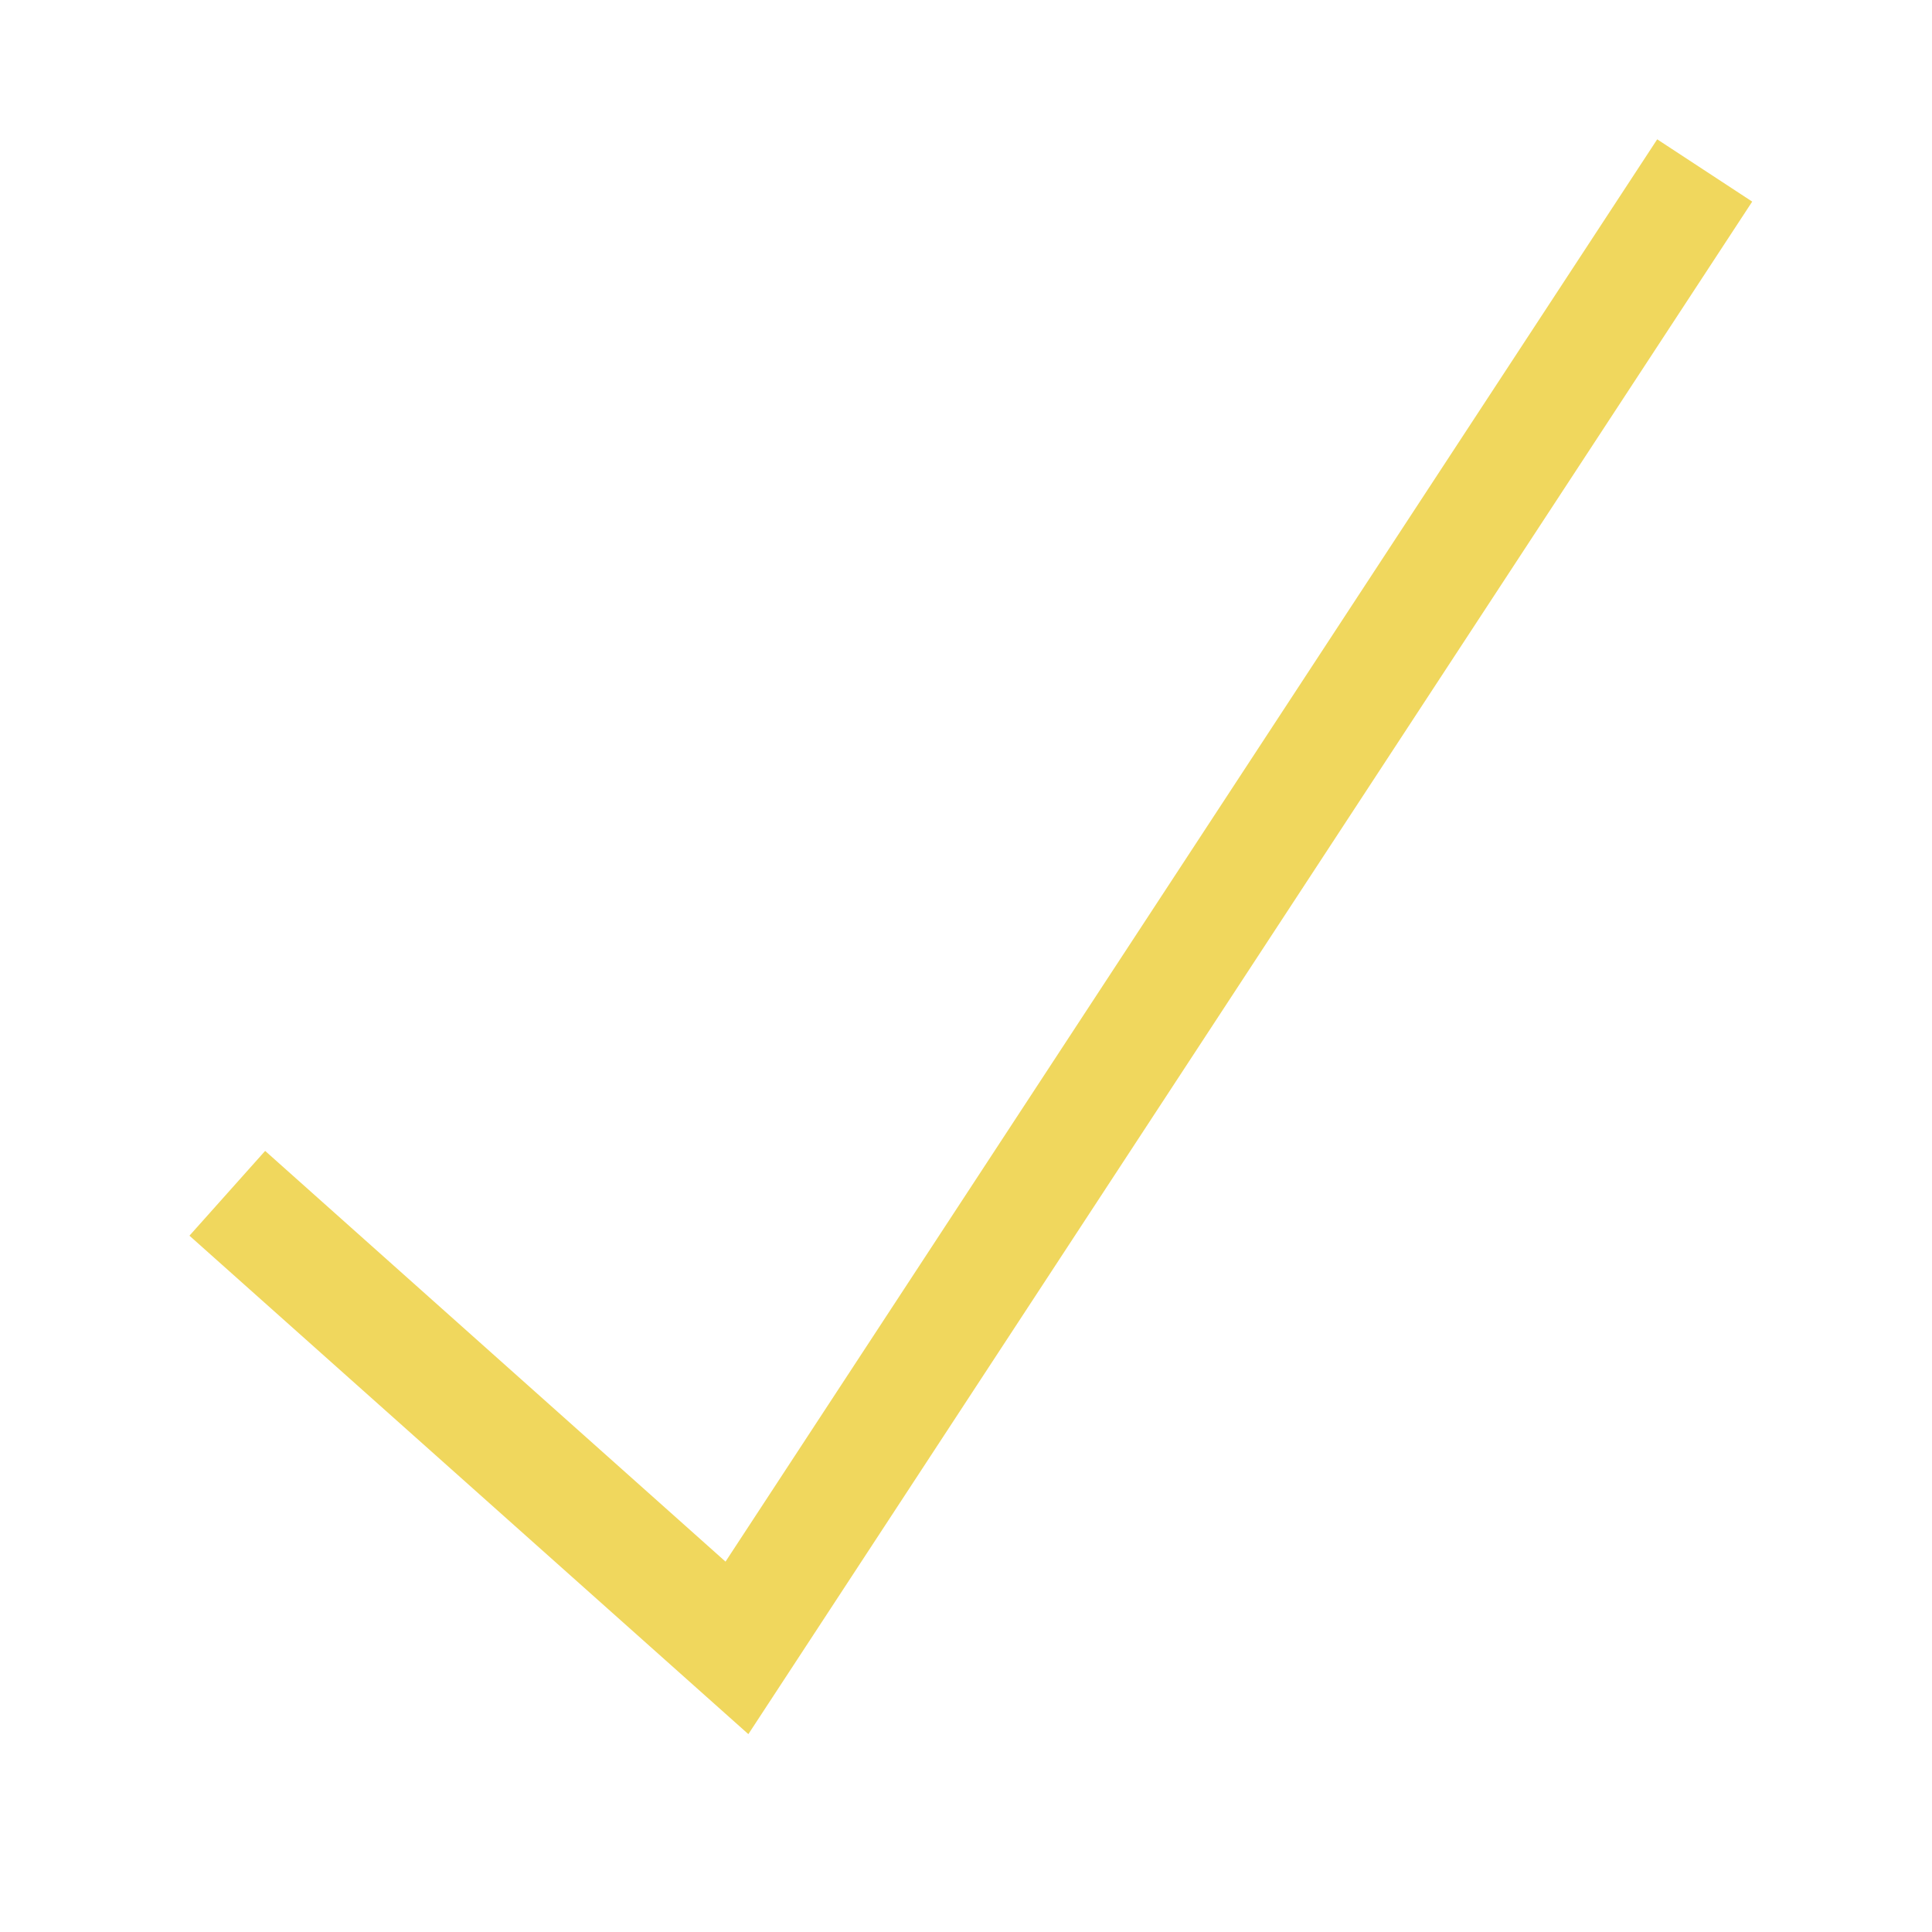 <svg version="1.1" xmlns="http://www.w3.org/2000/svg" xmlns:xlink="http://www.w3.org/1999/xlink" viewBox="0 0 17 17">
	<path fill="rgb(240,215,93)" d="M15.418 1.774l-8.833 13.485-4.918-4.386 0.666-0.746 4.051 3.614 8.198-12.515 0.836 0.548z" />
</svg>
